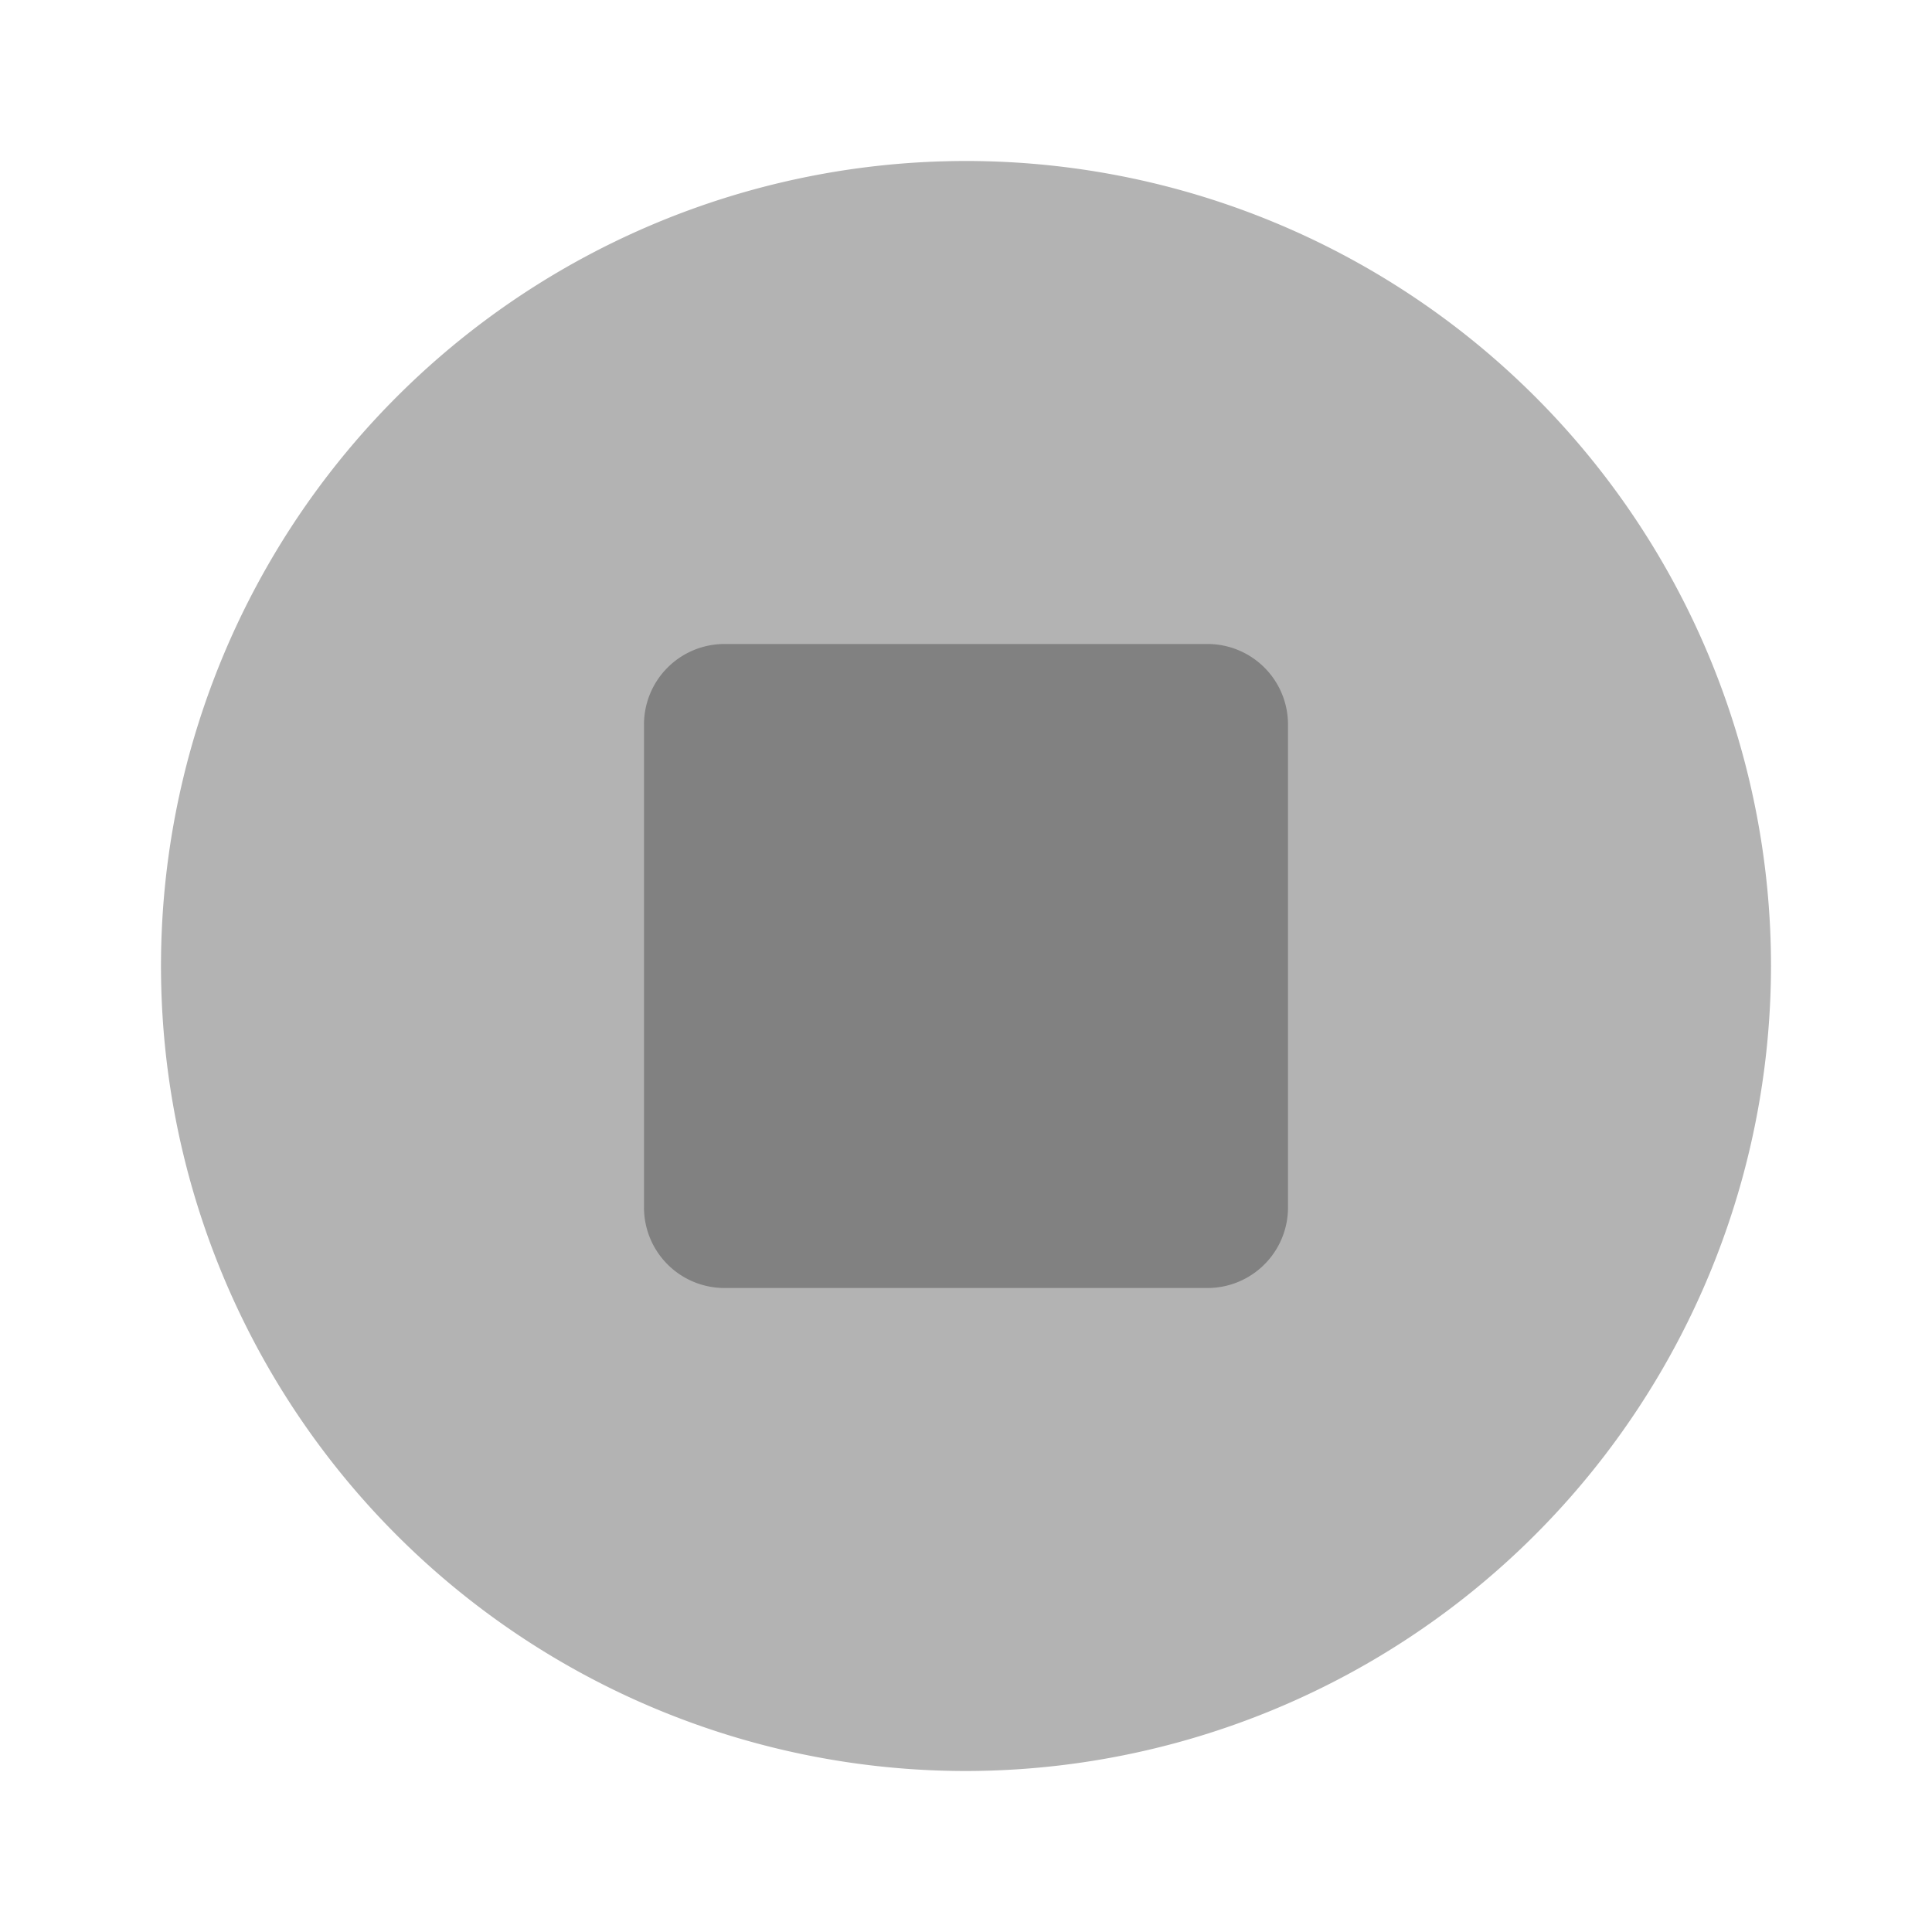 <svg xmlns="http://www.w3.org/2000/svg" width="24" height="24" fill="none" viewBox="0 0 24 24">
  <path fill="#B3B3B3" d="M12 22a10 10 0 1110-10 10.011 10.011 0 01-10 10z"/>
  <path fill="#818181" d="M15 16H9a1 1 0 01-1-1V9a1 1 0 011-1h6a1 1 0 011 1v6a1 1 0 01-1 1z"/>
</svg>

